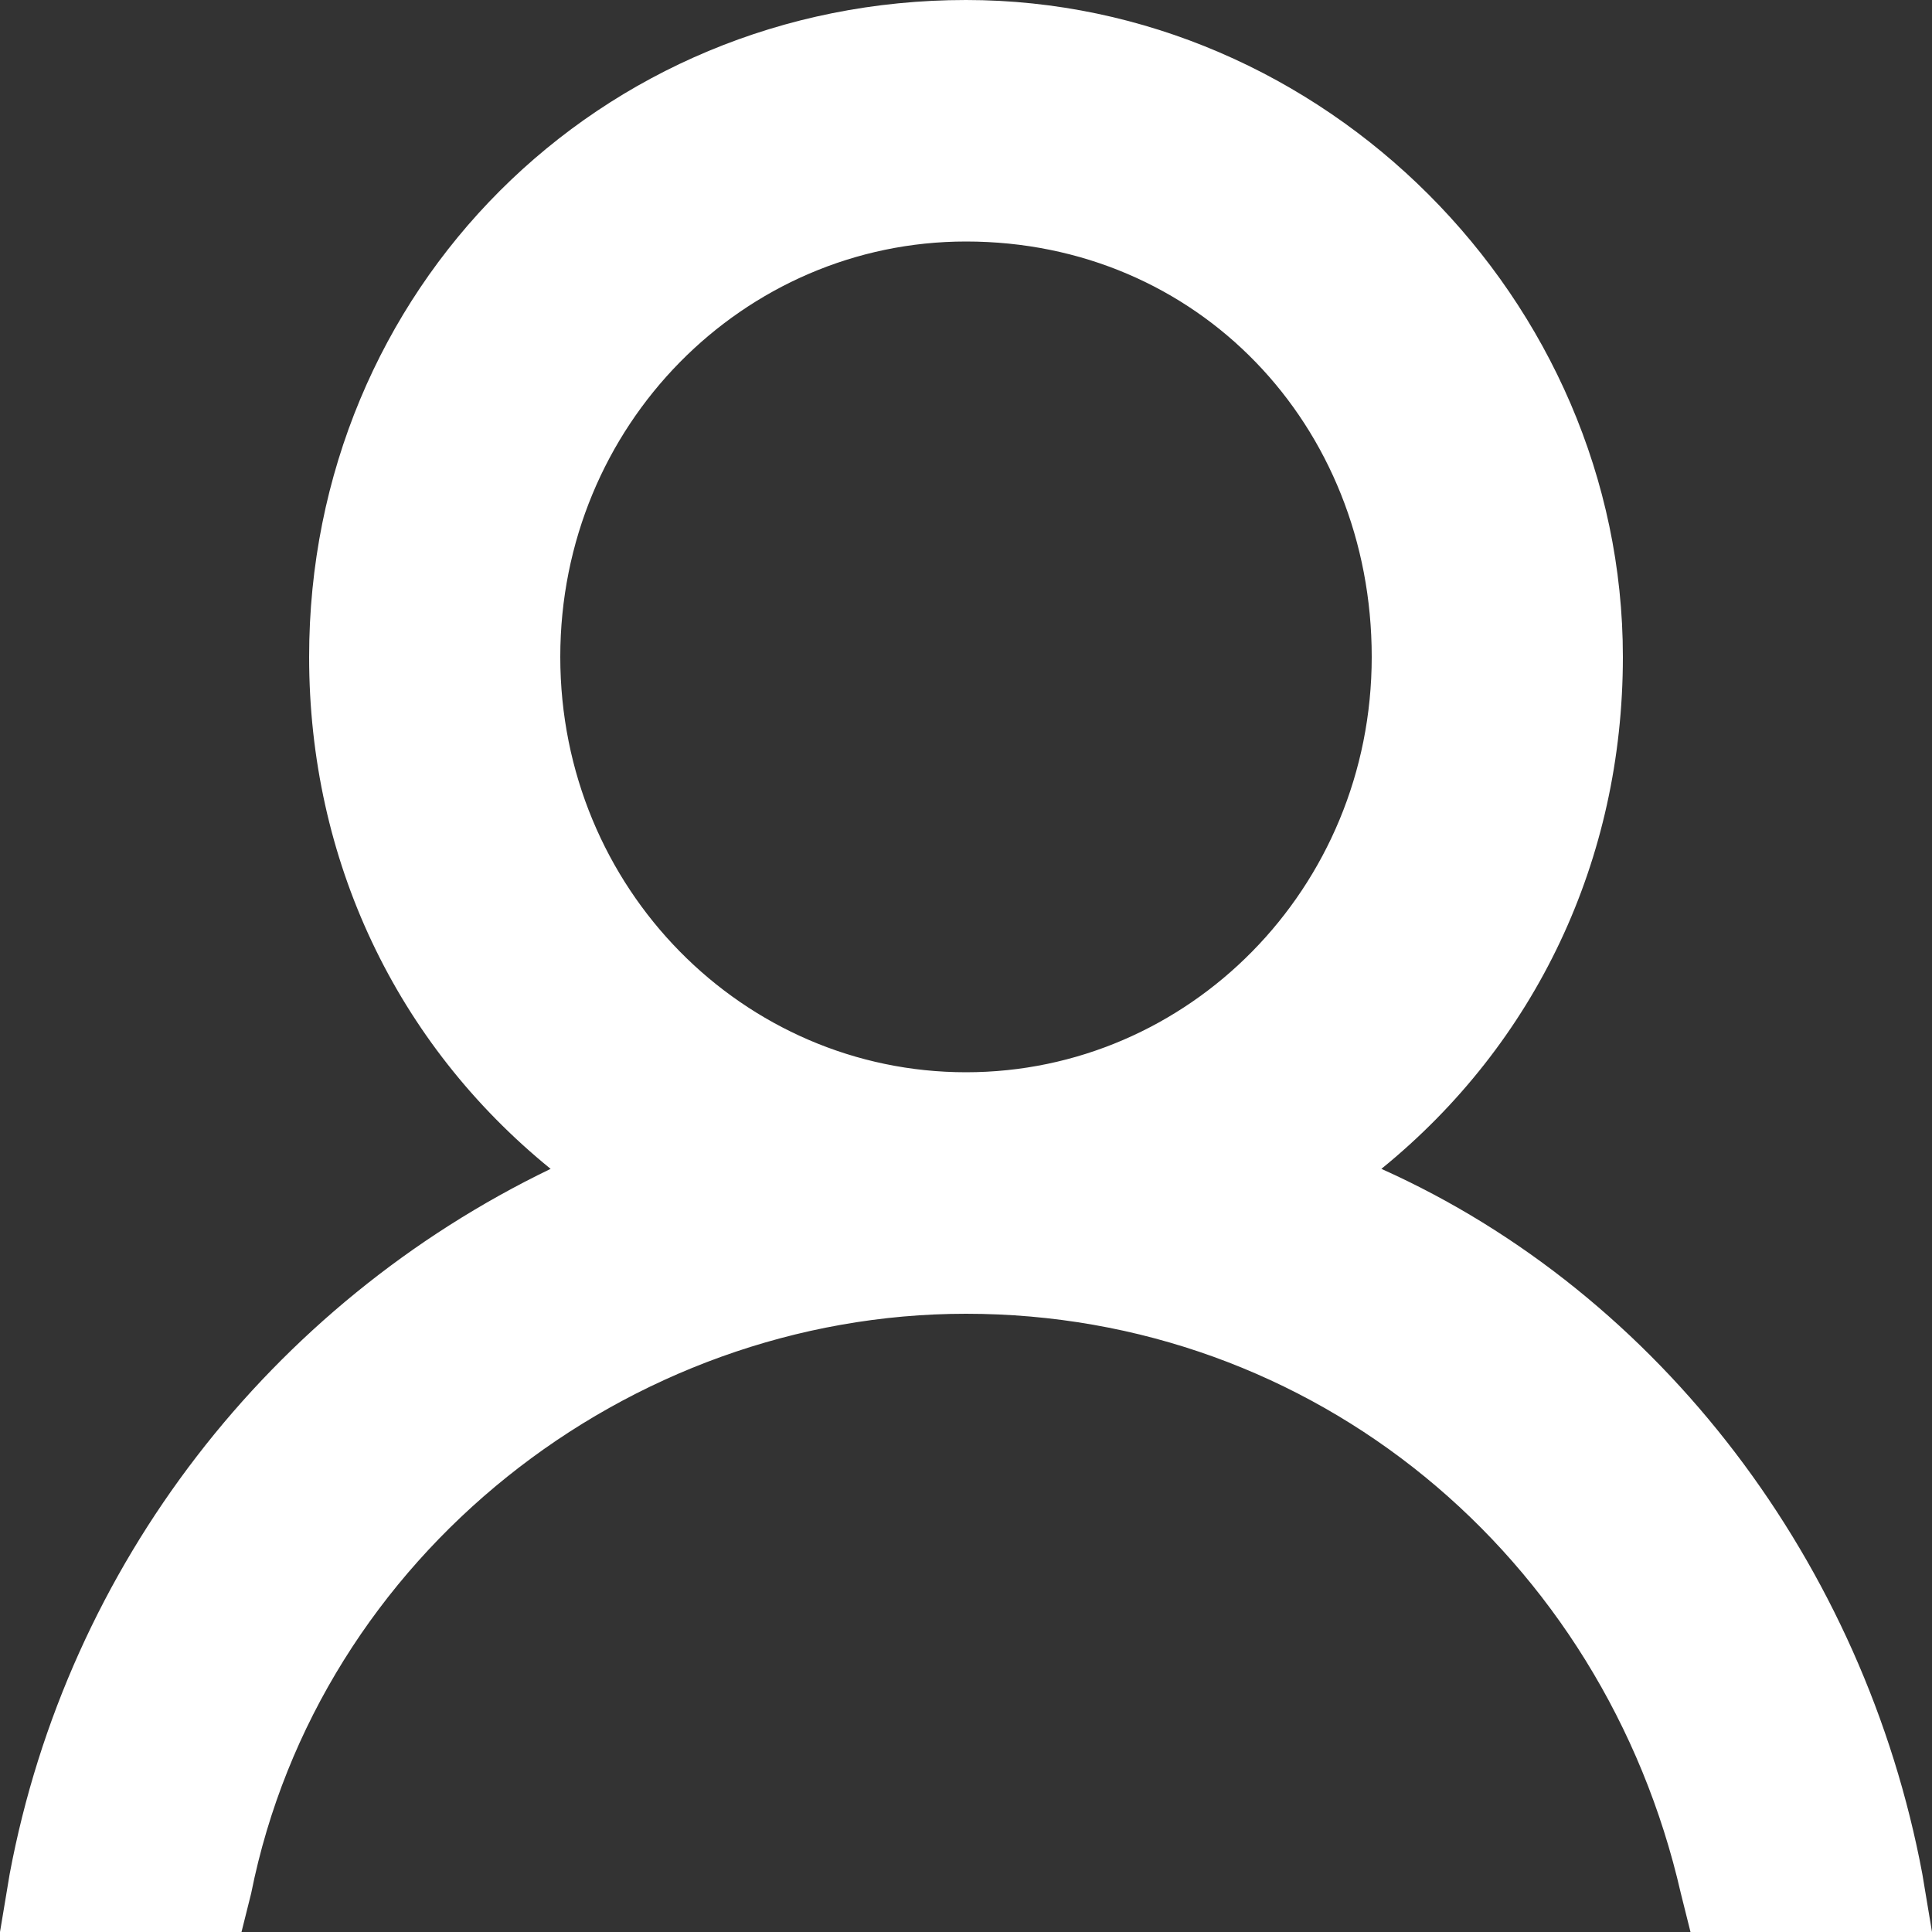 <?xml version="1.0" encoding="utf-8"?>
<svg version="1.1" xmlns="http://www.w3.org/2000/svg" xmlns:xlink="http://www.w3.org/1999/xlink" x="0px" y="0px"
	 width="20px" height="20px" viewBox="73.3 133 20 20" style="enable-background:new 73.3 133 20 20;" xml:space="preserve">
<rect x="73.3" y="133" width="20" height="20" fill="#333333" stroke="none"/>
<style type="text/css">
	.st0{fill:#fff;}
</style>
<g>
	<g>
		<g>
			<path class="st0" d="M86.6,145.2c1.8-1.1,3-3.1,3-5.4c0-3.5-2.8-6.3-6.3-6.3s-6.3,2.9-6.3,6.3c0,2.3,1.2,4.3,3,5.4
				c-3.1,1.2-5.5,4-6.1,7.3h1.6c0.8-3.7,4-6.3,7.9-6.3c3.9,0,7.1,2.7,7.9,6.3h1.6C92.1,149.1,89.8,146.3,86.6,145.2z M78.6,139.8
				c0-2.6,2.1-4.8,4.7-4.8s4.7,2.1,4.7,4.8s-2.1,4.8-4.7,4.8S78.6,142.4,78.6,139.8z"/>
			<path class="st0" d="M93.3,153h-2.5l-0.1-0.4c-0.8-3.5-3.8-6-7.4-6c-3.5,0-6.7,2.5-7.4,6l-0.1,0.4h-2.5l0.1-0.6
				c0.6-3.2,2.7-5.9,5.6-7.3c-1.6-1.3-2.5-3.2-2.5-5.3c0-3.8,3-6.8,6.8-6.8c3.7,0,6.8,3.1,6.8,6.8c0,2.1-0.9,4-2.5,5.3
				c2.9,1.3,5,4.1,5.6,7.3L93.3,153z M91.6,152h0.6c-0.7-3-2.9-5.4-5.7-6.4l-0.9-0.3l0.9-0.5c1.7-1.1,2.8-2.9,2.8-5
				c0-3.2-2.6-5.9-5.8-5.9s-5.8,2.6-5.8,5.9c0,2.1,1,3.9,2.8,5l0.8,0.5l-0.9,0.3c-2.8,1.1-5,3.5-5.7,6.4h0.6c1-3.7,4.4-6.3,8.2-6.3
				C87.3,145.7,90.6,148.3,91.6,152z M83.3,145.1c-2.9,0-5.2-2.3-5.2-5.2c0-2.9,2.3-5.2,5.2-5.2s5.2,2.3,5.2,5.2
				C88.5,142.7,86.2,145.1,83.3,145.1z M83.3,135.5c-2.3,0-4.2,1.9-4.2,4.3s1.9,4.3,4.2,4.3s4.2-1.9,4.2-4.3S85.7,135.5,83.3,135.5z
				"/>
		</g>
	</g>
</g>
</svg>
